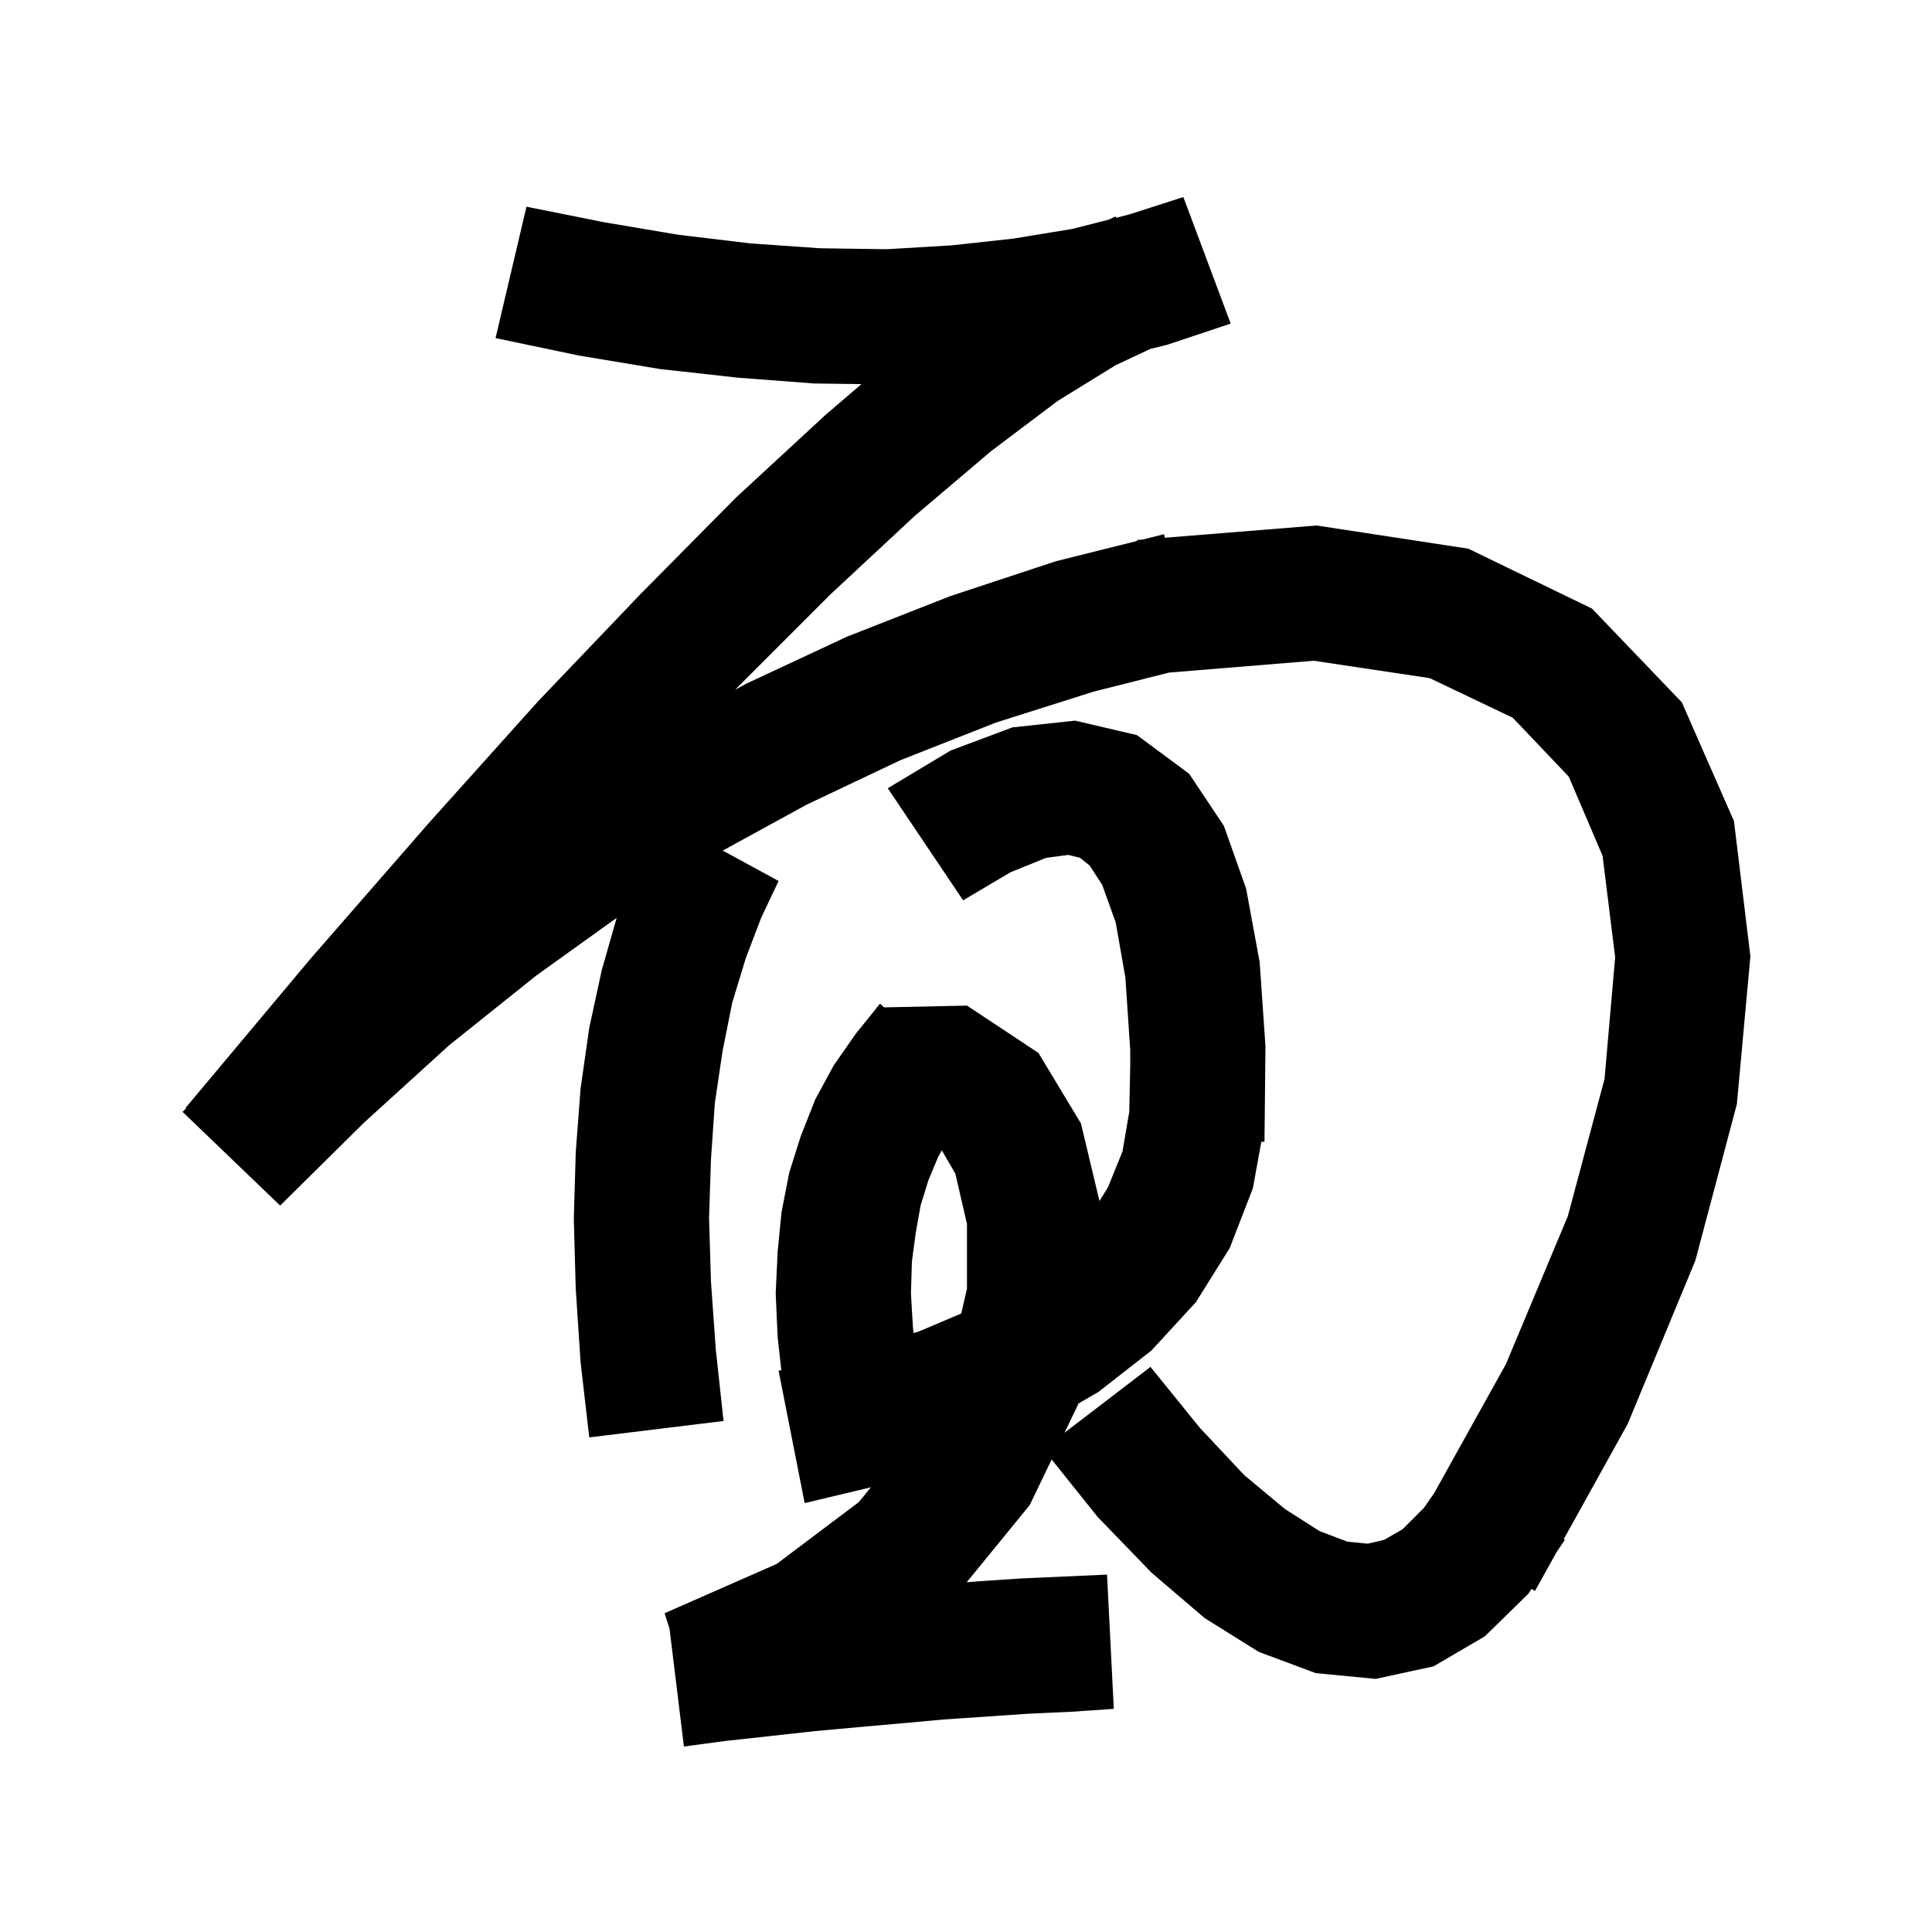 <svg xmlns="http://www.w3.org/2000/svg" xmlns:xlink="http://www.w3.org/1999/xlink" version="1.1" baseProfile="full" viewBox="0 0 200 200" width="200" height="200">
<g fill="black">
<path d="M 127.4 33.5 L 120.8 35.7 L 119.061 36.128 L 115.5 37.8 L 109.5 41.5 L 102.6 46.7 L 94.7 53.4 L 86.0 61.5 L 76.4 71.1 L 76.117 71.399 L 77.2 70.8 L 87.7 65.9 L 98.4 61.7 L 109.3 58.1 L 117.717 55.996 L 117.7 55.9 L 118.29 55.852 L 120.5 55.3 L 120.581 55.668 L 136.3 54.4 L 152.0 56.8 L 164.8 63.0 L 174.1 72.7 L 179.5 85.0 L 181.2 99.0 L 179.8 114.3 L 175.5 130.5 L 168.5 147.4 L 161.879 159.331 L 162.0 159.4 L 161.128 160.685 L 158.9 164.7 L 158.552 164.481 L 158.2 165.0 L 153.7 169.4 L 148.4 172.5 L 142.4 173.8 L 136.2 173.2 L 130.3 171.0 L 124.7 167.5 L 119.2 162.8 L 113.6 157.0 L 108.867 151.084 L 106.6 155.8 L 100.071 163.798 L 101.2 163.7 L 105.7 163.4 L 110.2 163.2 L 114.6 163.0 L 115.3 176.9 L 110.9 177.2 L 106.5 177.4 L 97.7 178.0 L 93.3 178.4 L 88.8 178.8 L 84.4 179.2 L 79.9 179.7 L 75.3 180.2 L 70.8 180.8 L 69.31 168.614 L 68.8 167.0 L 80.4 161.9 L 88.9 155.5 L 90.159 153.963 L 83.3 155.6 L 80.6 141.9 L 80.881 141.831 L 80.5 138.4 L 80.3 133.9 L 80.5 129.6 L 80.9 125.5 L 81.7 121.4 L 82.9 117.6 L 84.4 113.8 L 86.3 110.3 L 88.6 107.0 L 90.723 104.368 L 90.7 104.3 L 90.779 104.298 L 91.1 103.9 L 91.515 104.283 L 100.1 104.1 L 107.5 109.0 L 111.9 116.3 L 113.816 124.331 L 114.7 122.9 L 116.2 119.2 L 116.9 115.1 L 117.0 110.4 L 117.0 108.7 L 116.5 101.2 L 115.5 95.5 L 114.1 91.6 L 112.8 89.6 L 111.8 88.8 L 110.6 88.5 L 108.3 88.8 L 104.6 90.3 L 99.7 93.2 L 91.9 81.6 L 98.4 77.7 L 104.8 75.3 L 111.3 74.6 L 117.7 76.1 L 123.1 80.1 L 126.7 85.5 L 129.0 92.0 L 130.4 99.6 L 131.0 108.3 L 130.9 118.2 L 130.575 118.188 L 129.7 123.0 L 127.3 129.2 L 123.8 134.8 L 119.2 139.8 L 113.7 144.1 L 111.623 145.301 L 111.6 145.4 L 110.197 148.317 L 119.1 141.5 L 124.2 147.8 L 128.8 152.7 L 133.0 156.2 L 136.6 158.5 L 139.5 159.6 L 141.6 159.8 L 143.3 159.4 L 145.2 158.3 L 147.4 156.1 L 148.465 154.567 L 155.9 141.2 L 162.3 125.9 L 166.1 111.7 L 167.2 99.1 L 165.9 88.6 L 162.4 80.4 L 156.6 74.3 L 148.0 70.2 L 136.0 68.4 L 121.027 69.624 L 113.2 71.6 L 103.1 74.8 L 93.2 78.7 L 83.5 83.3 L 74.82 88.051 L 80.6 91.2 L 78.8 95.0 L 77.2 99.2 L 75.8 103.8 L 74.8 108.8 L 74.0 114.2 L 73.6 120.0 L 73.4 126.1 L 73.6 132.7 L 74.1 139.7 L 74.9 147.1 L 61.0 148.8 L 60.1 141.0 L 59.6 133.4 L 59.4 126.2 L 59.6 119.3 L 60.1 112.7 L 61.0 106.4 L 62.3 100.4 L 63.837 95.019 L 55.5 101.0 L 46.5 108.2 L 37.7 116.2 L 29.0 124.8 L 18.9 115.1 L 19.255 114.745 L 19.2 114.7 L 32.1 99.3 L 44.3 85.3 L 55.7 72.6 L 66.4 61.4 L 76.2 51.5 L 85.4 43.0 L 89.177 39.763 L 84.3 39.7 L 76.4 39.1 L 68.3 38.2 L 59.9 36.8 L 51.3 35.0 L 54.5 21.4 L 62.5 23.0 L 70.2 24.3 L 77.7 25.2 L 84.9 25.7 L 91.8 25.8 L 98.5 25.4 L 104.9 24.7 L 111.0 23.7 L 114.752 22.746 L 115.5 22.4 L 115.553 22.542 L 116.9 22.2 L 122.5 20.4 Z M 97.1 119.8 L 96.1 122.2 L 95.3 124.8 L 94.8 127.6 L 94.4 130.6 L 94.3 133.9 L 94.5 137.3 L 94.576 138.002 L 95.2 137.8 L 99.509 135.974 L 100.1 133.4 L 100.1 126.7 L 98.9 121.5 L 97.494 119.078 Z " />
</g>
</svg>
